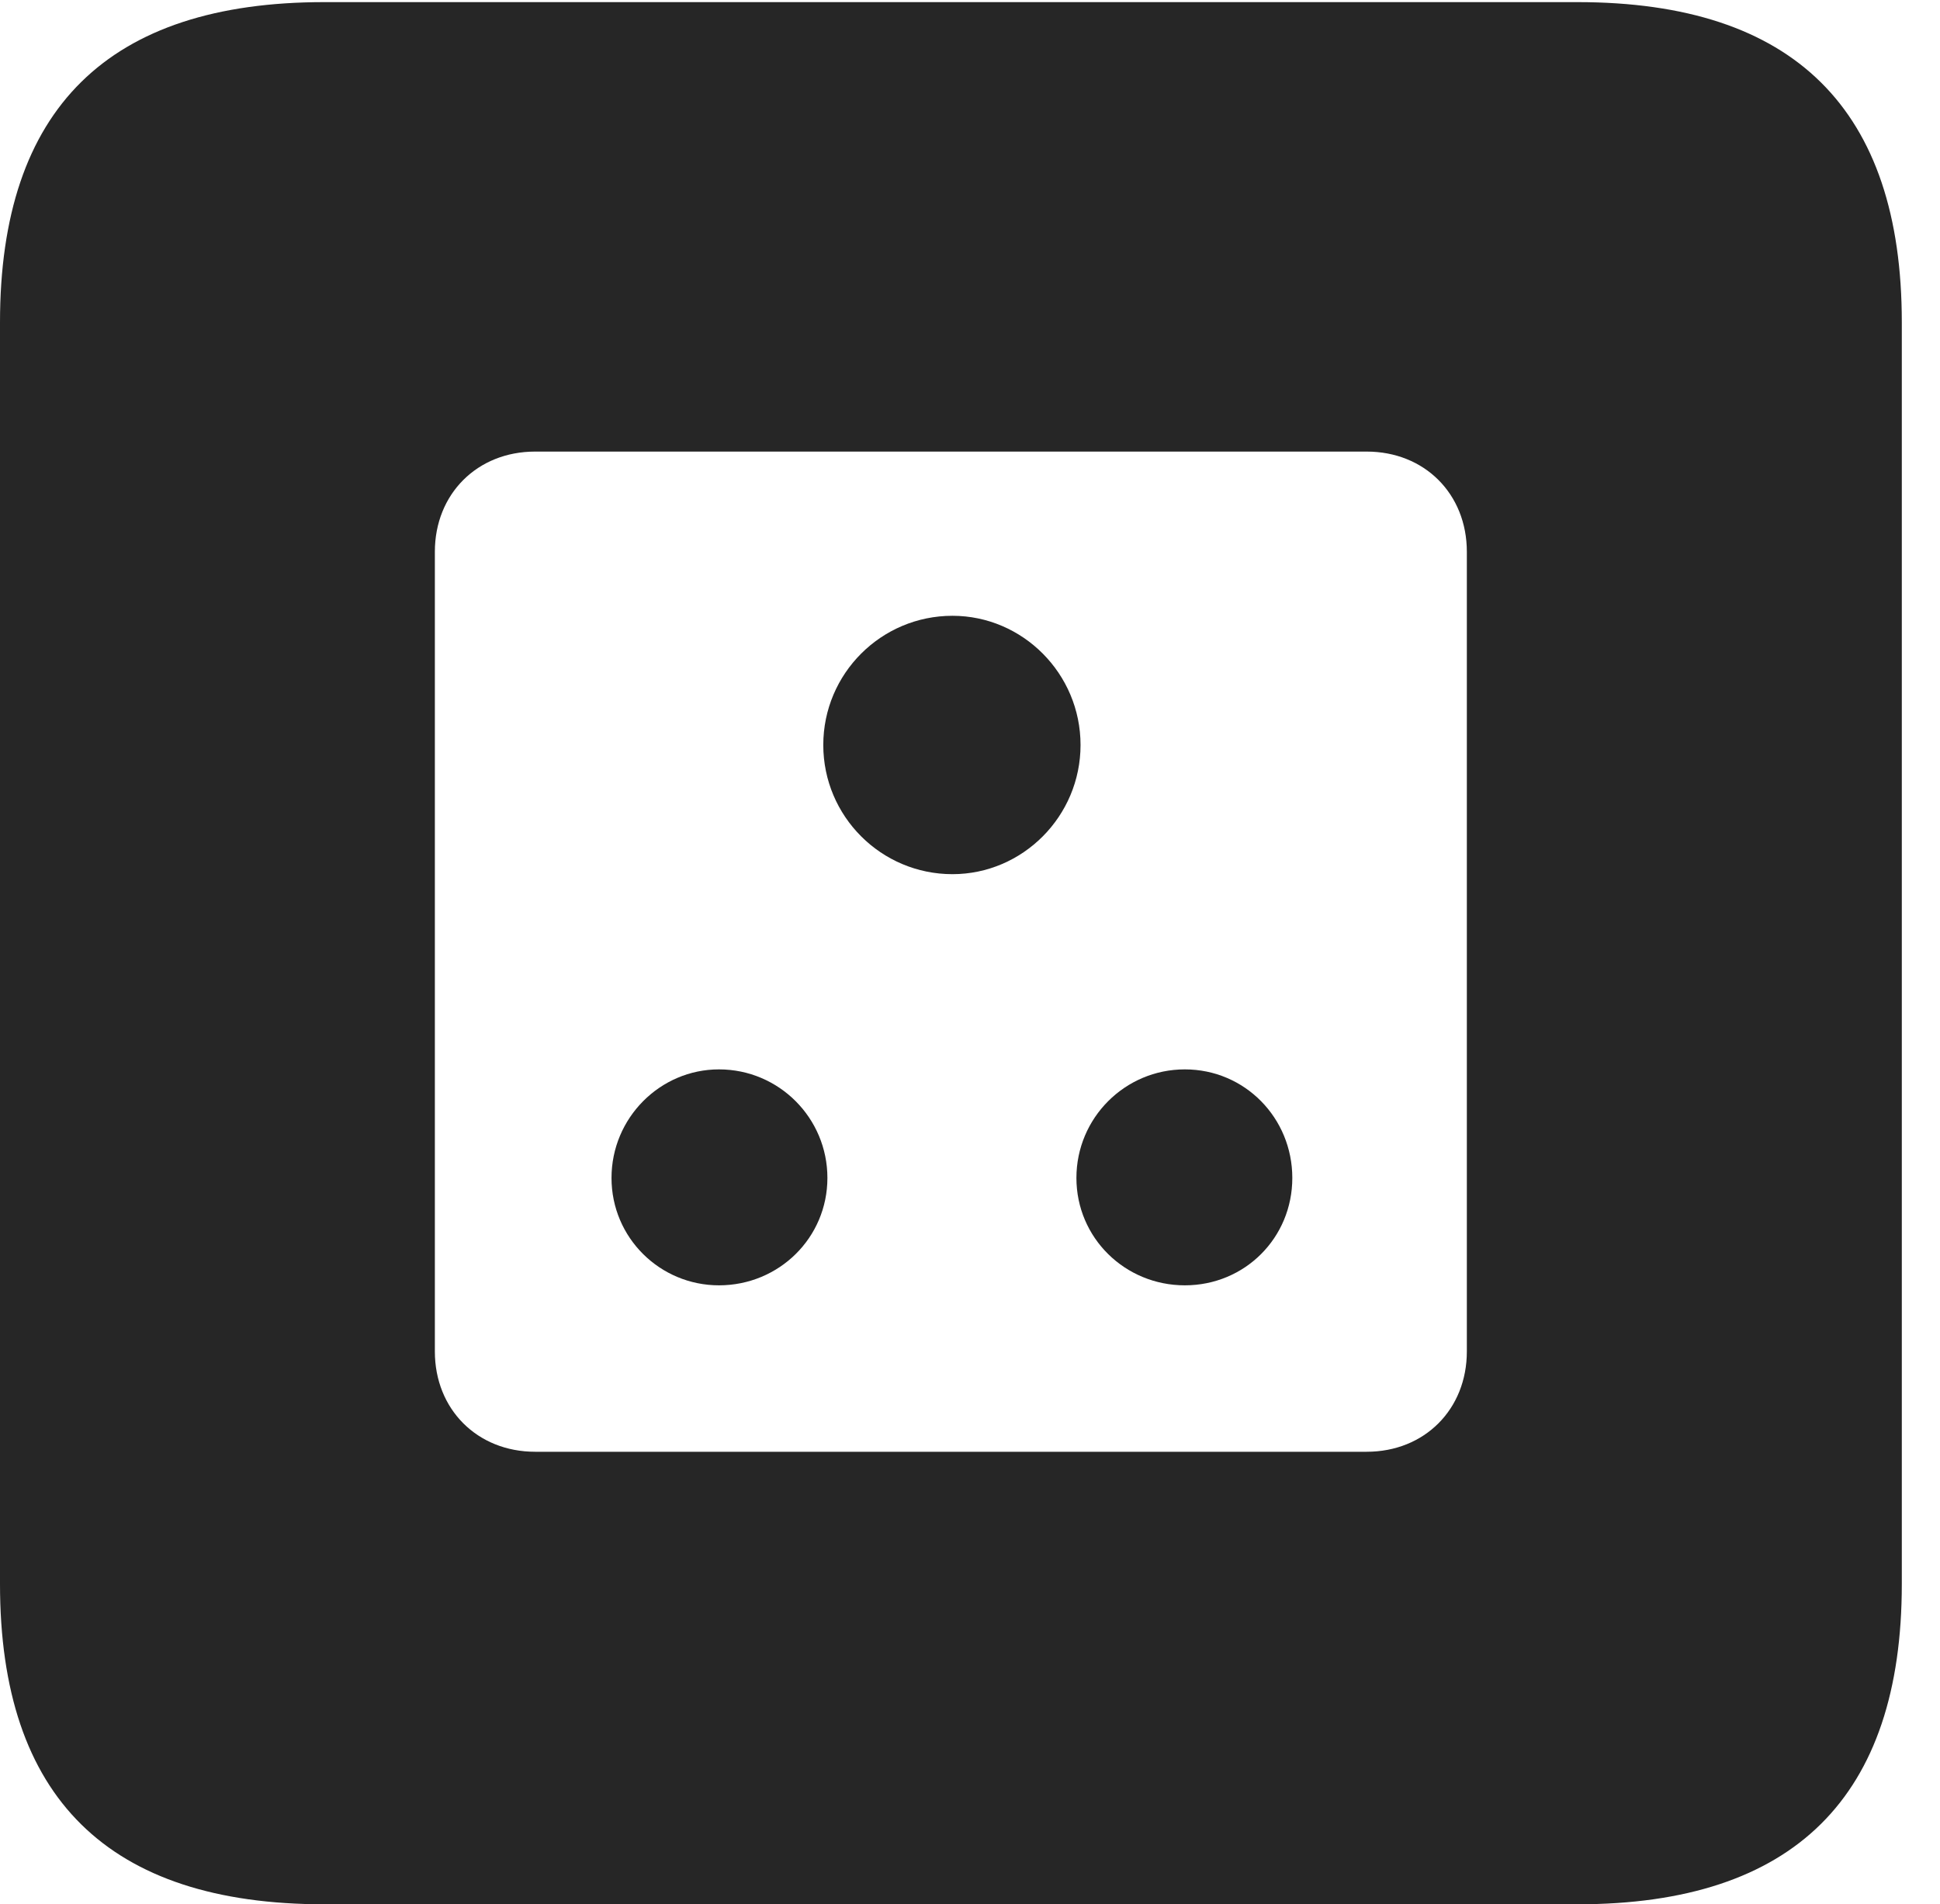 <?xml version="1.0" encoding="UTF-8"?>
<!--Generator: Apple Native CoreSVG 232.5-->
<!DOCTYPE svg
PUBLIC "-//W3C//DTD SVG 1.1//EN"
       "http://www.w3.org/Graphics/SVG/1.1/DTD/svg11.dtd">
<svg version="1.1" xmlns="http://www.w3.org/2000/svg" xmlns:xlink="http://www.w3.org/1999/xlink" width="18.34" height="17.998">
 <g>
  <rect height="17.998" opacity="0" width="18.34" x="0" y="0"/>
  <path d="M17.979 3.047L17.979 14.971C17.979 16.982 16.963 17.998 14.912 17.998L3.066 17.998C1.025 17.998 0 16.992 0 14.971L0 3.047C0 1.025 1.025 0.02 3.066 0.02L14.912 0.02C16.963 0.02 17.979 1.035 17.979 3.047ZM5.059 4.268C4.512 4.268 4.111 4.668 4.111 5.215L4.111 12.773C4.111 13.32 4.512 13.721 5.059 13.721L12.92 13.721C13.467 13.721 13.867 13.32 13.867 12.773L13.867 5.215C13.867 4.668 13.467 4.268 12.92 4.268ZM7.822 11.133C7.822 11.699 7.363 12.148 6.797 12.148C6.24 12.148 5.781 11.699 5.781 11.133C5.781 10.566 6.24 10.107 6.797 10.107C7.363 10.107 7.822 10.566 7.822 11.133ZM12.217 11.133C12.217 11.699 11.768 12.148 11.201 12.148C10.635 12.148 10.176 11.699 10.176 11.133C10.176 10.566 10.635 10.107 11.201 10.107C11.768 10.107 12.217 10.566 12.217 11.133ZM10.215 7.041C10.215 7.715 9.668 8.262 9.004 8.262C8.33 8.262 7.783 7.715 7.783 7.041C7.783 6.367 8.33 5.82 9.004 5.82C9.668 5.82 10.215 6.367 10.215 7.041Z" fill="#000000" fill-opacity="0.85"/>
 </g>
</svg>
